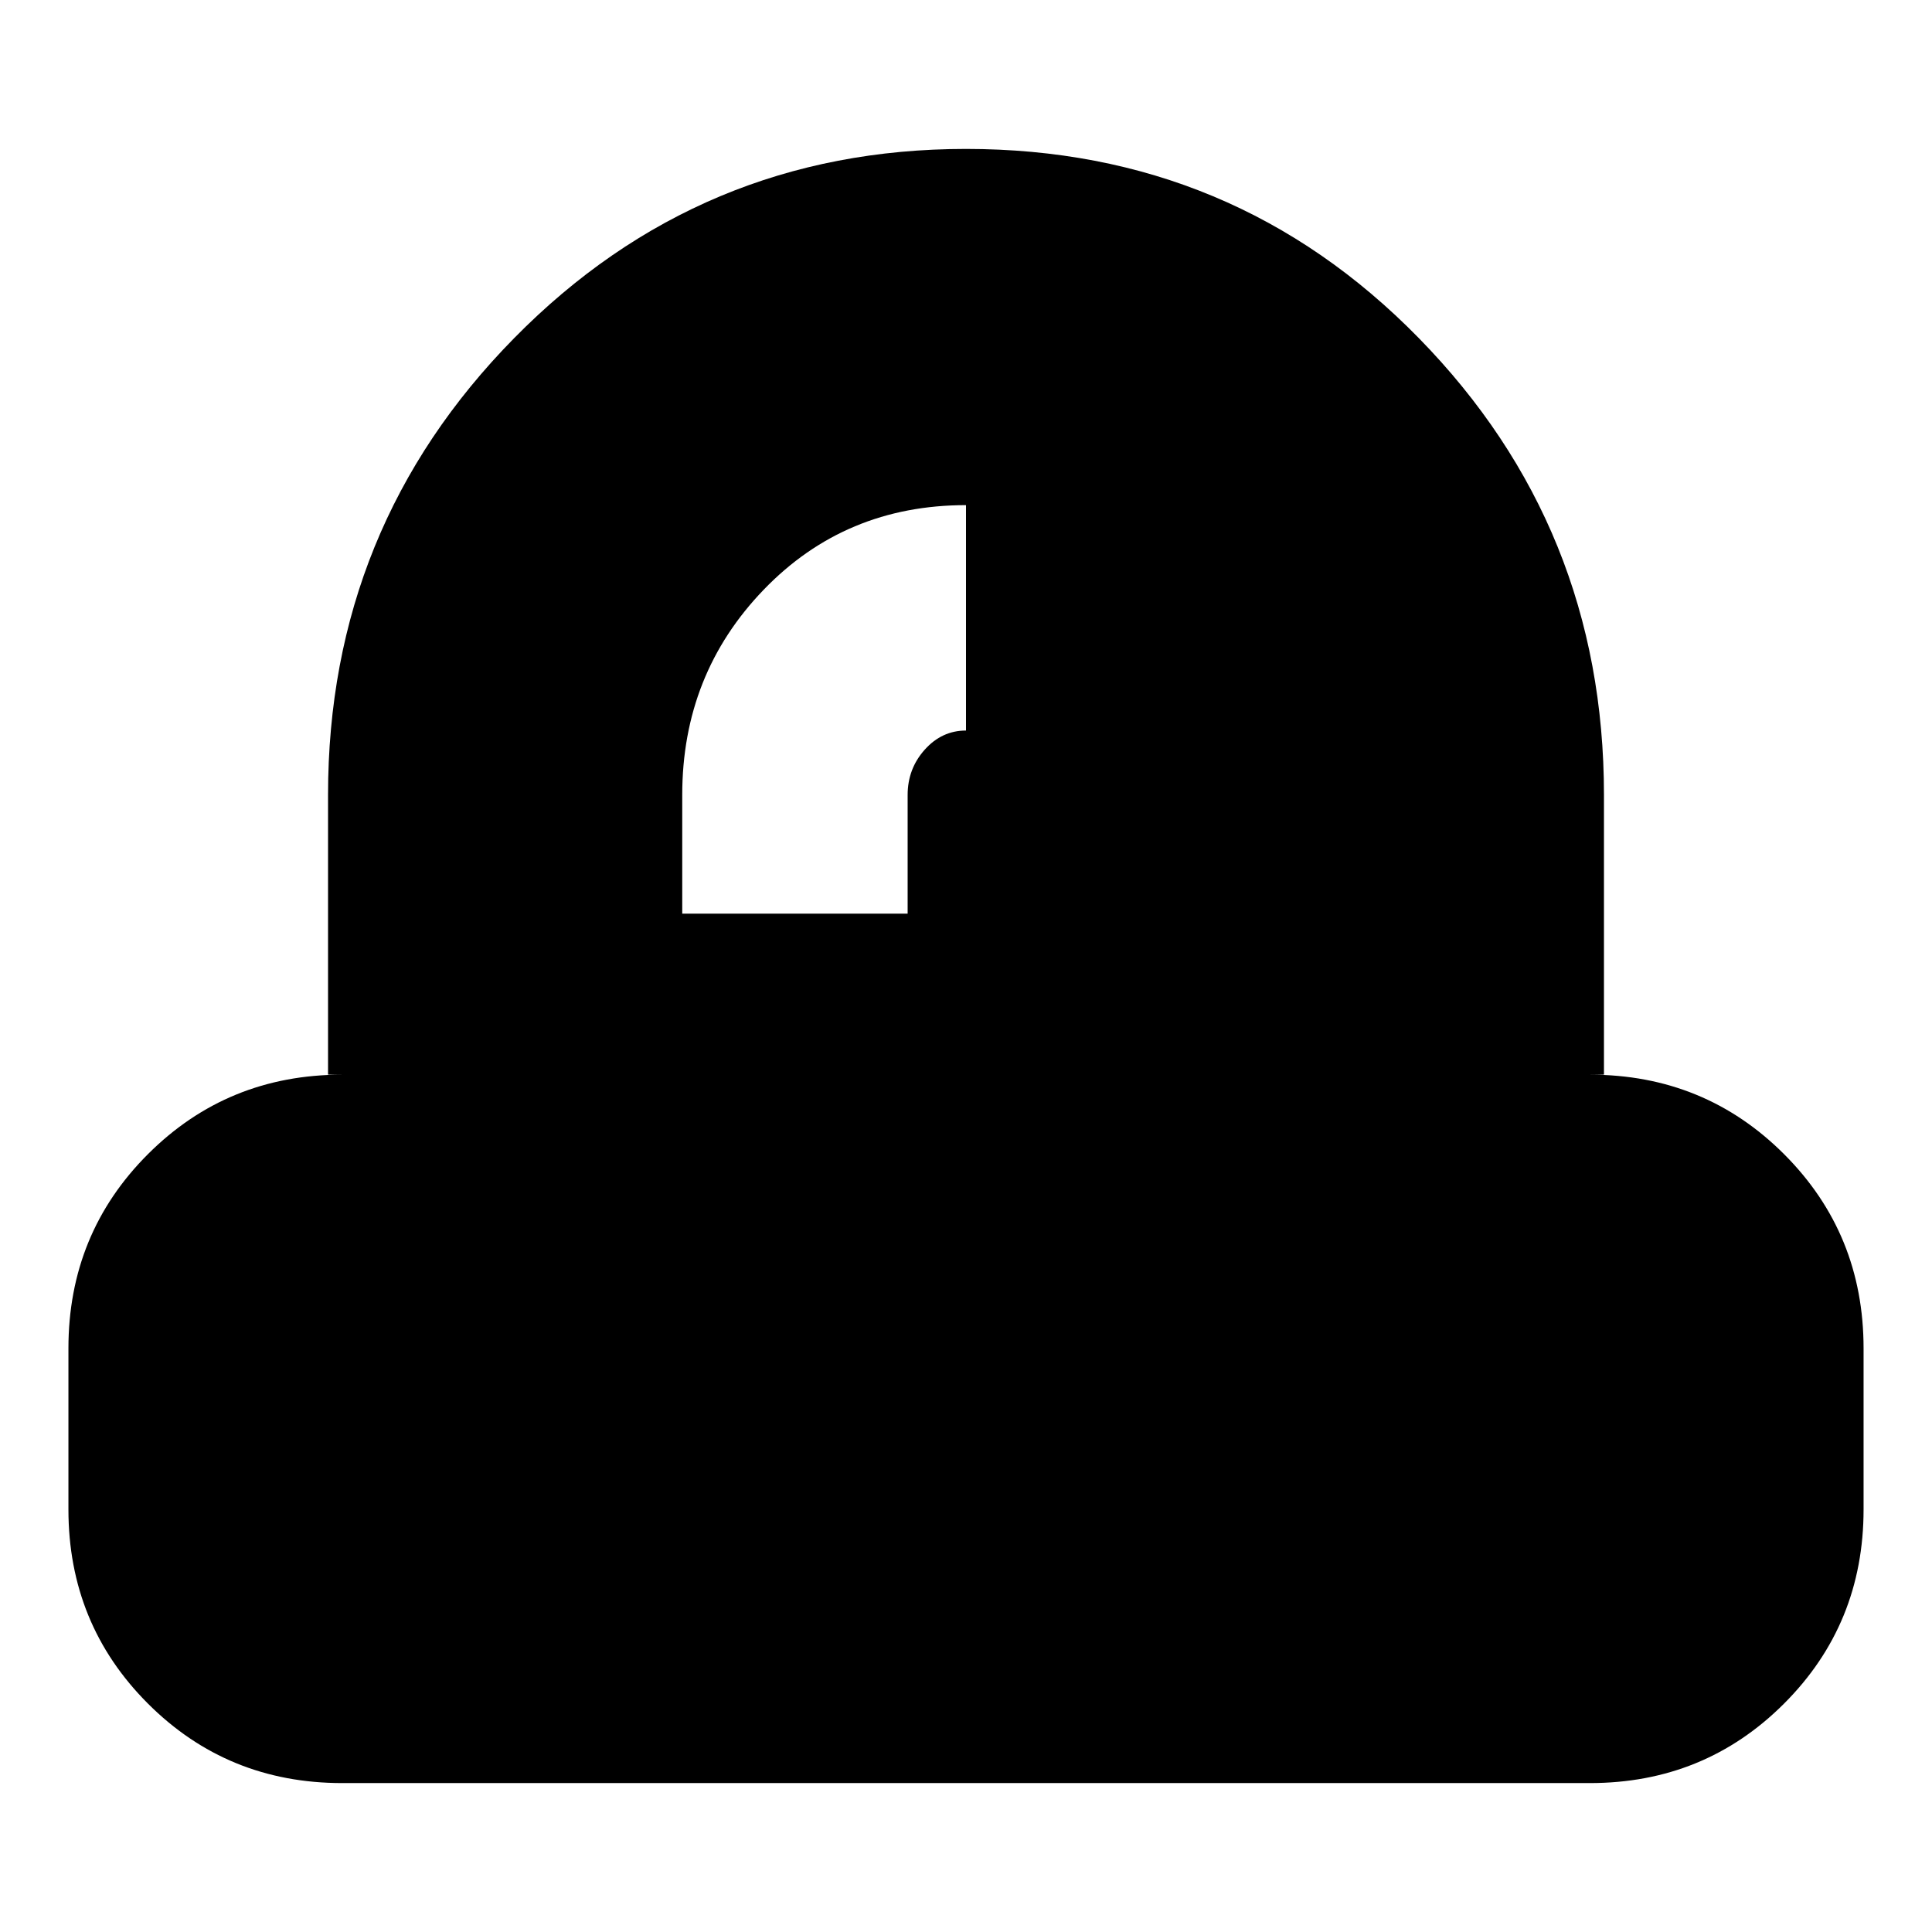 <svg xmlns="http://www.w3.org/2000/svg" height="24" viewBox="0 -960 960 960" width="24"><path d="M339-506h112v-59q0-13 8.5-22.5T480-597v-112q-60 0-100.5 42T339-565v59ZM170-74q-57 0-96.5-39.5T34-210v-80q0-57 39.5-96.5T170-426h-7v-139q0-133 92.5-227T480-886q133 0 225 94t92 227v139h-7q57 0 96.5 39.5T926-290v80q0 57-39.5 96.5T790-74H170Z"/></svg>